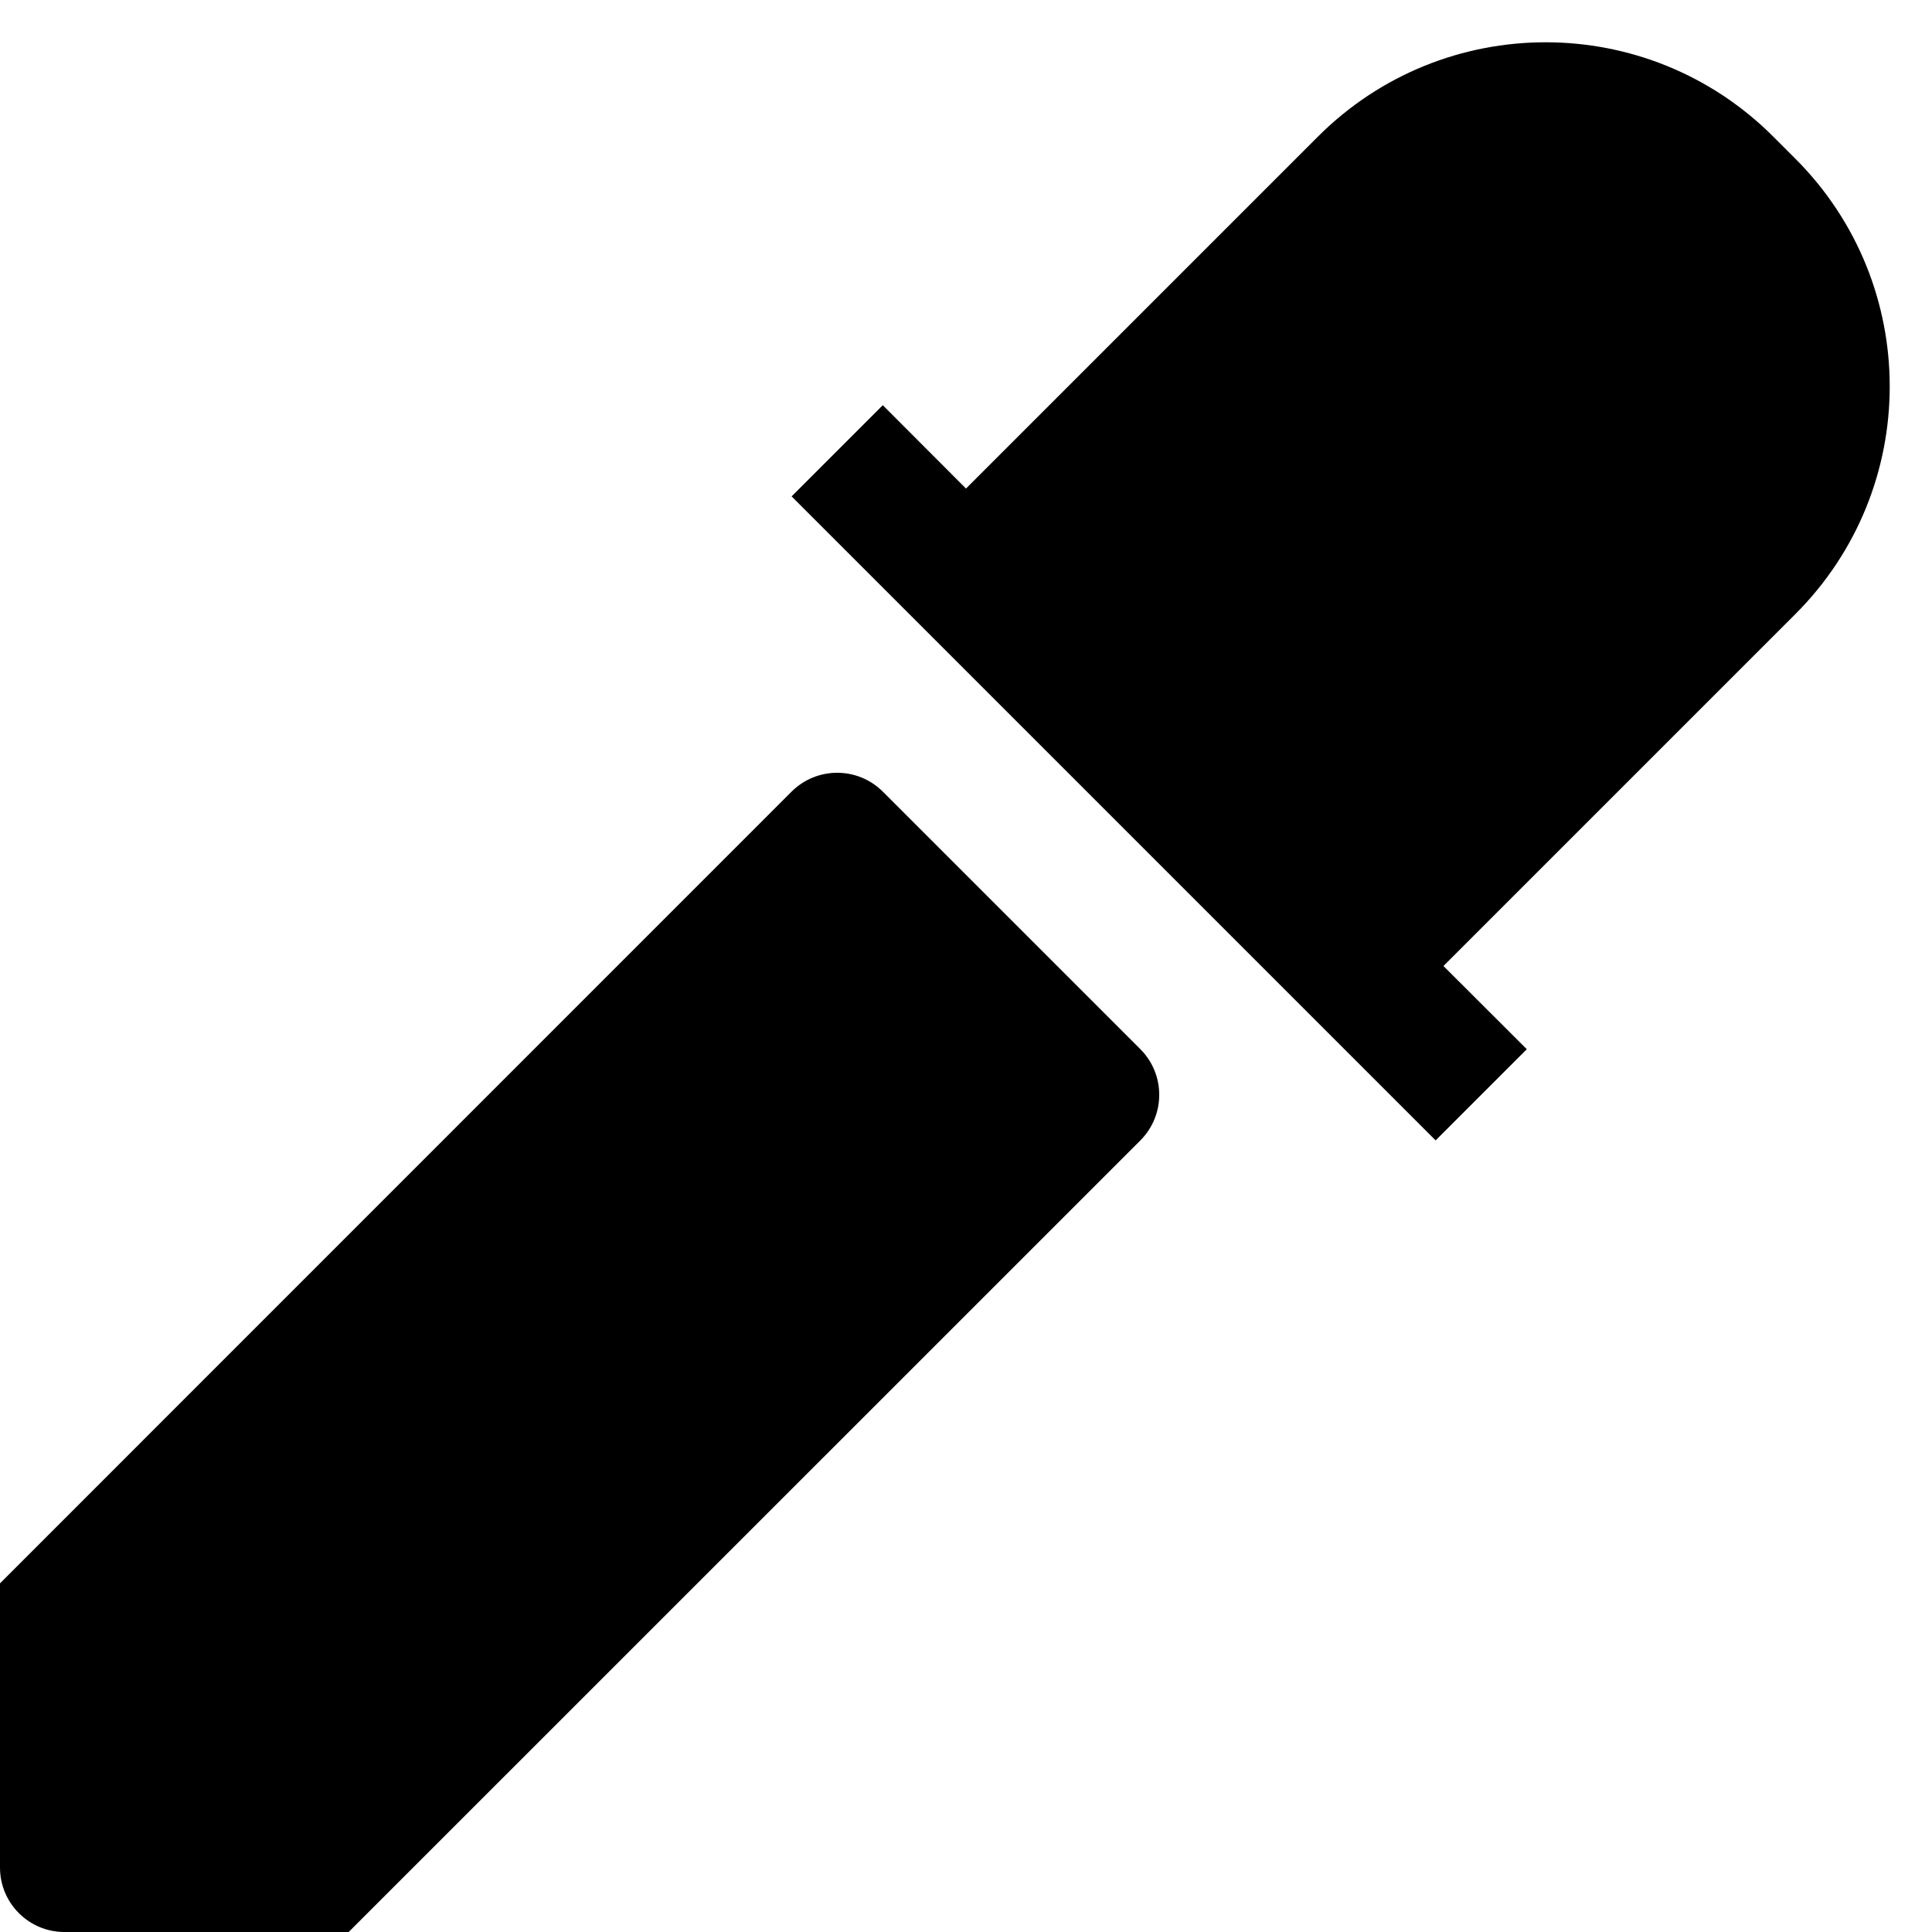 <svg viewBox="0 0 15 15" fill="none" xmlns="http://www.w3.org/2000/svg" height="1em" width="1em">
  <path d="M13.768 1.061C12.791 0.084 11.209 0.084 10.232 1.061L7.5 3.793L6.854 3.146L6.146 3.854L11.146 8.854L11.854 8.146L11.207 7.5L13.939 4.768C14.916 3.791 14.916 2.209 13.939 1.232L13.768 1.061Z" fill="black"/>
  <path d="M6.146 6.146C6.342 5.951 6.658 5.951 6.854 6.146L8.854 8.146C9.049 8.342 9.049 8.658 8.854 8.854L2.707 15H0.5C0.224 15 0 14.776 0 14.5V12.293L6.146 6.146Z" fill="black"/>
</svg>
